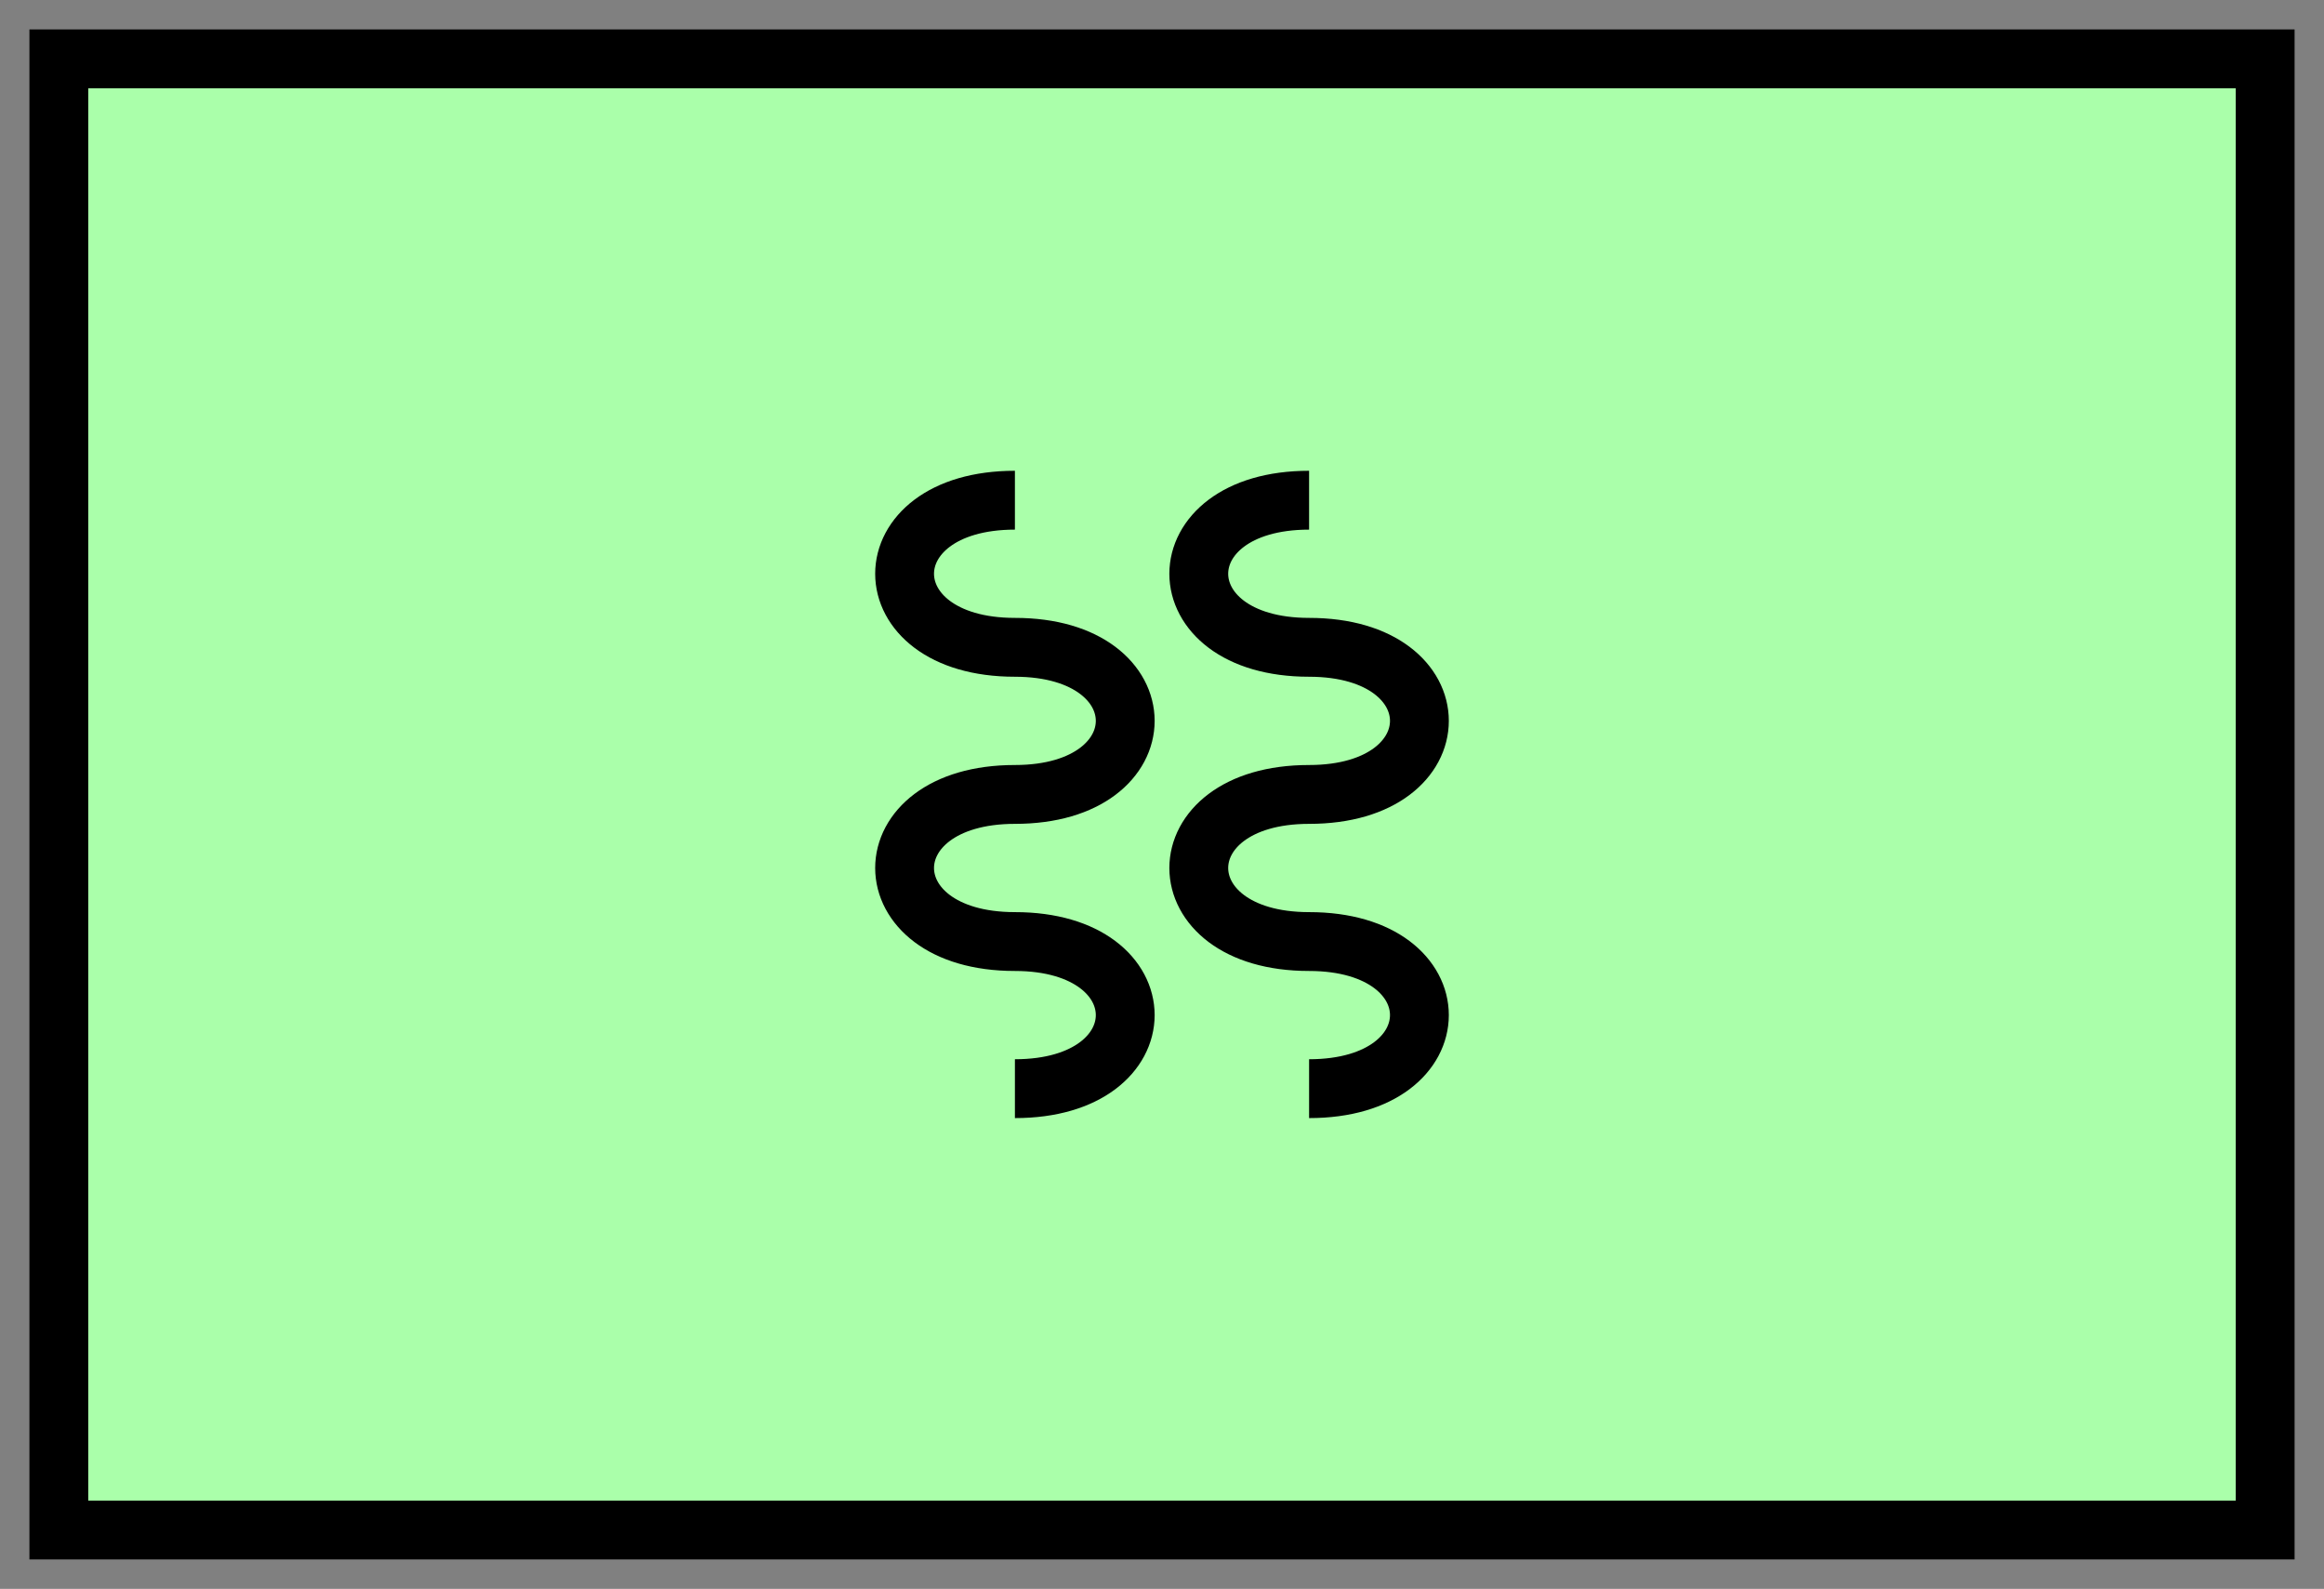 <svg xmlns:xlink="http://www.w3.org/1999/xlink" xmlns="http://www.w3.org/2000/svg" version="1.2" baseProfile="tiny" width="110.6" height="75.6" viewBox="21 46 158 108"><rect x="21" y="46" width="158" height="108" fill="#808080" stroke="none"/><path d="M25,50 l150,0 0,100 -150,0 z" stroke-width="4px" stroke="#000000" fill="#AAFFAA" fill-opacity="1"></path><path d="m 110,80 c -10,0 -10,10 0,10 10,0 10,10 0,10 -10,0 -10,10 0,10 10,0 10,10 0,10 M 90,80 c -10,0 -10,10 0,10 10,0 10,10 0,10 -10,0 -10,10 0,10 10,0 10,10 0,10" stroke-width="4px" stroke="#000000" fill="none"></path></svg>